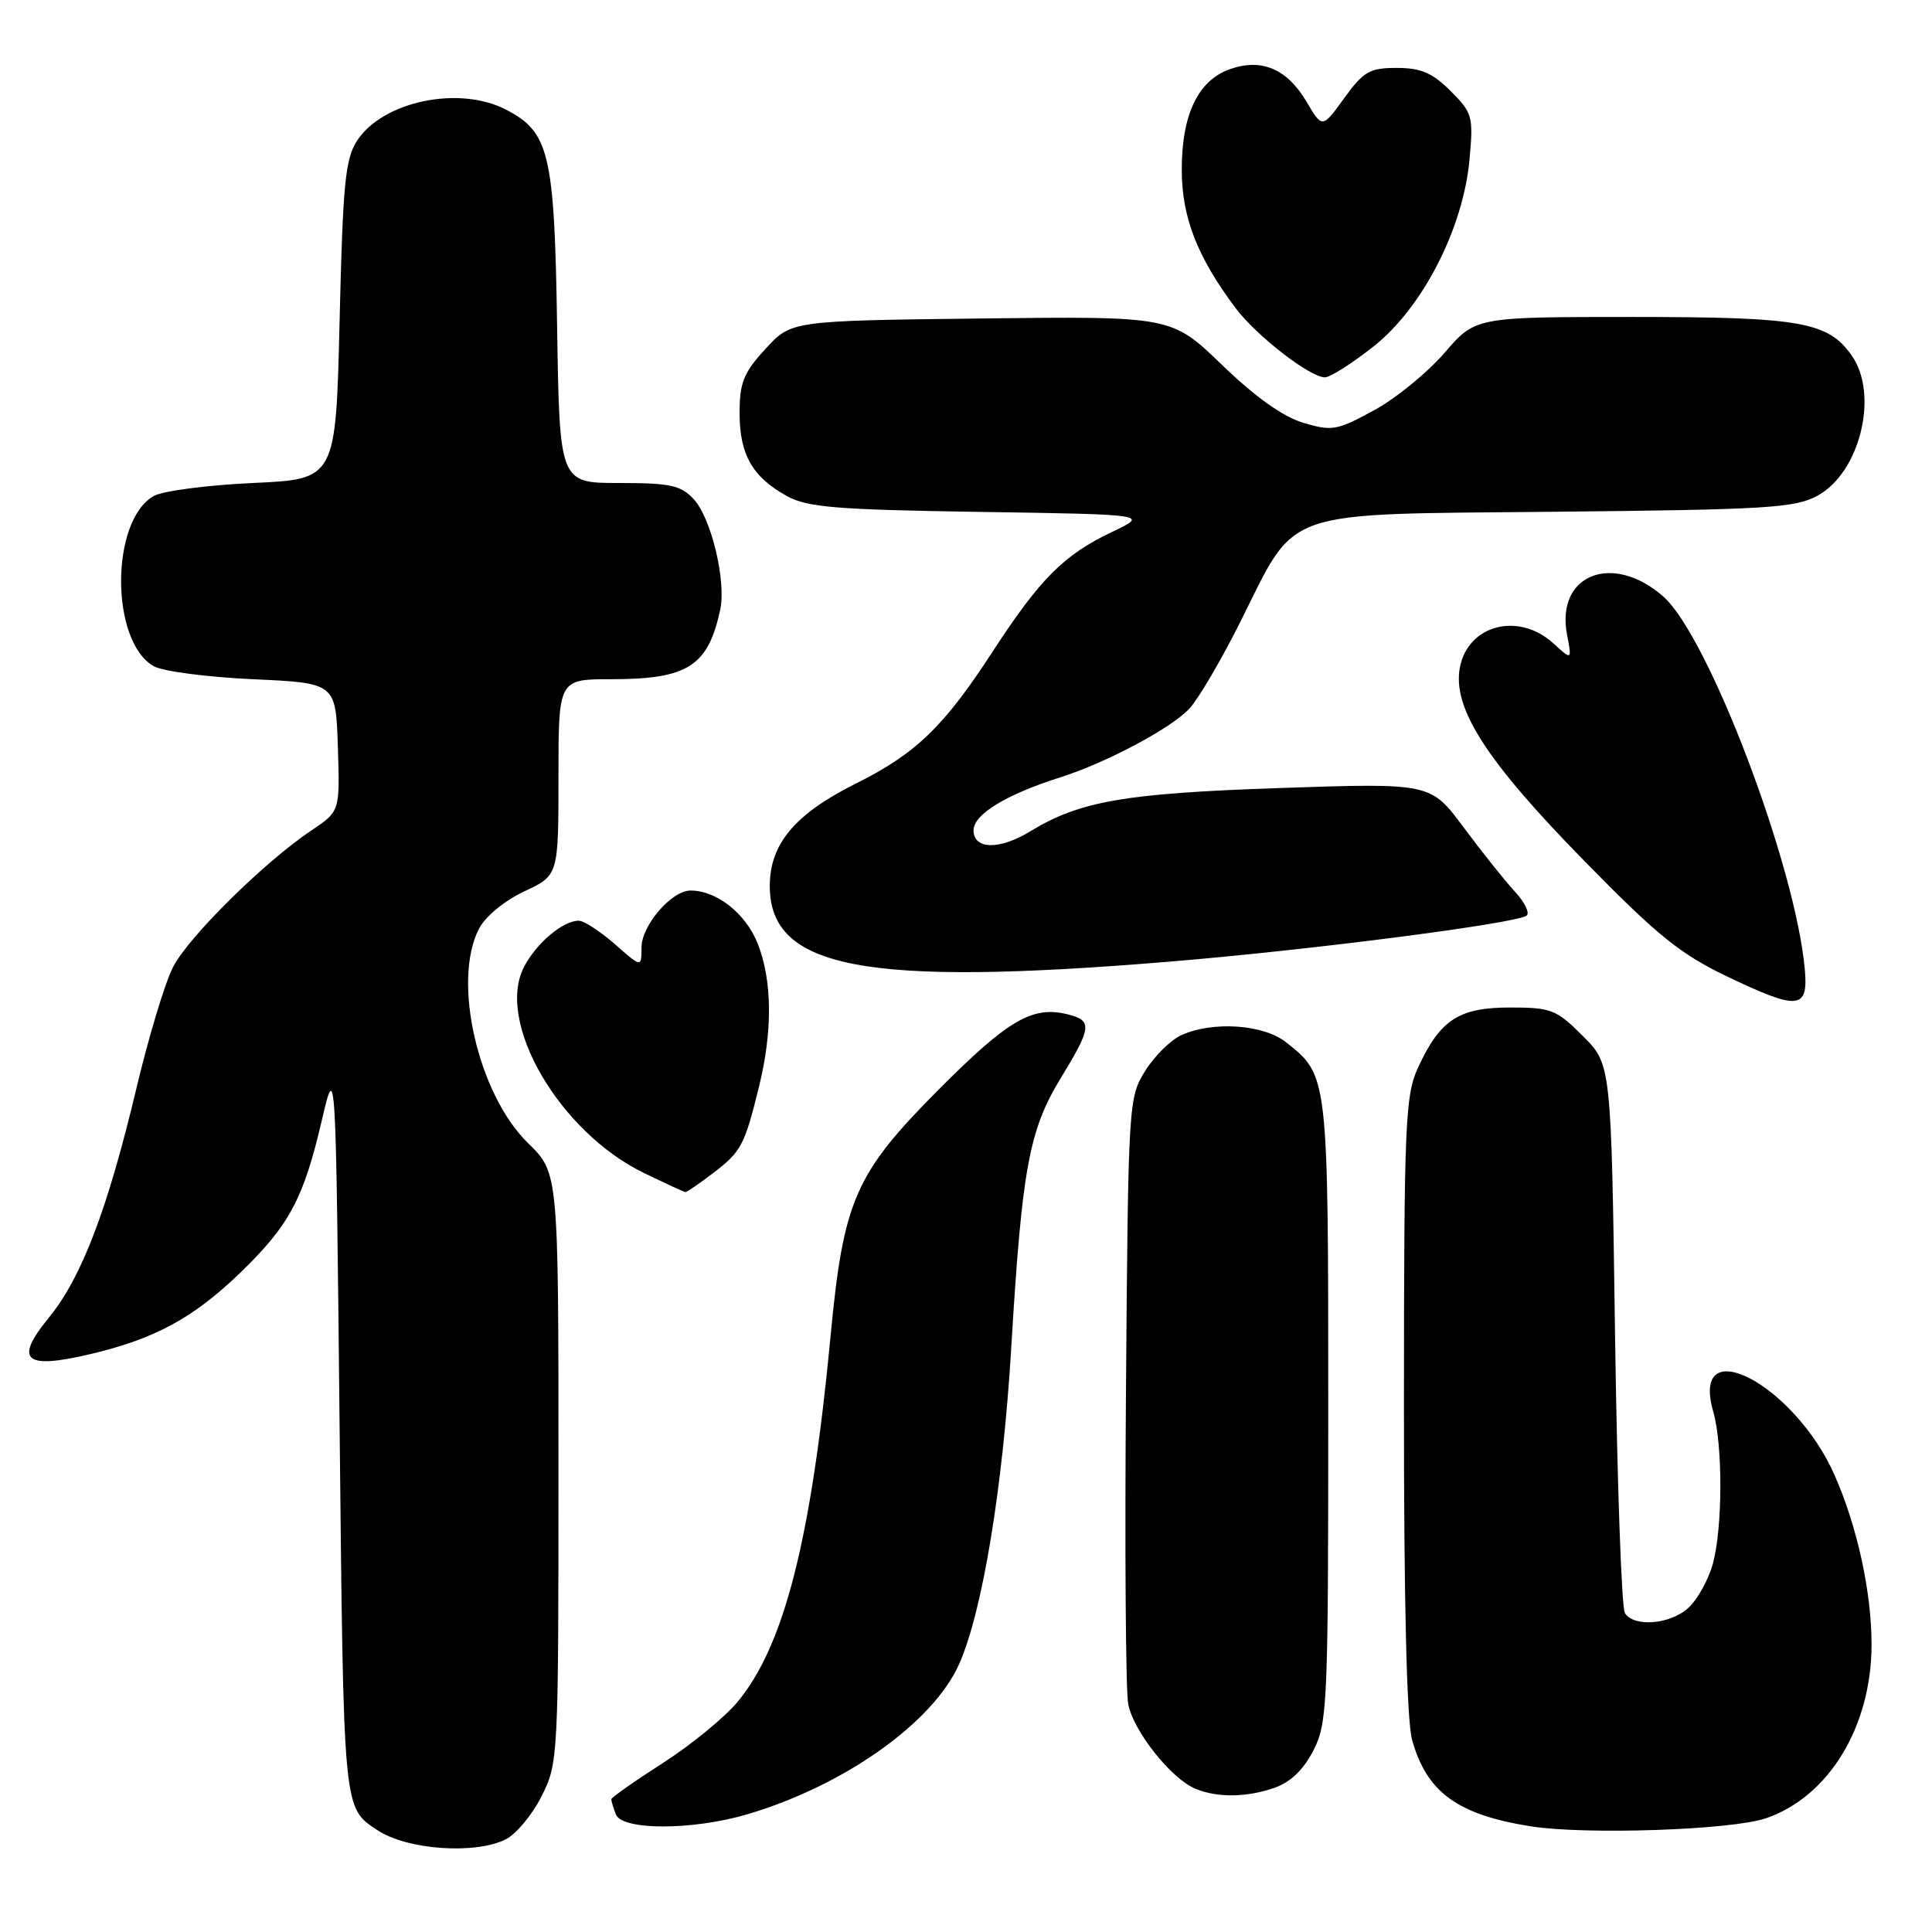 <?xml version="1.0" encoding="UTF-8" standalone="no"?>
<!DOCTYPE svg PUBLIC "-//W3C//DTD SVG 1.1//EN" "http://www.w3.org/Graphics/SVG/1.1/DTD/svg11.dtd" >
<svg xmlns="http://www.w3.org/2000/svg" xmlns:xlink="http://www.w3.org/1999/xlink" version="1.1" viewBox="0 0 256 256">
 <g >
 <path fill="currentColor"
d=" M 67.00 243.73 C 68.38 243.05 70.51 240.49 71.75 238.03 C 73.97 233.64 74.00 233.04 74.00 194.49 C 74.00 155.41 74.00 155.41 69.97 151.47 C 63.33 144.99 59.89 129.98 63.46 123.08 C 64.30 121.44 66.82 119.36 69.46 118.12 C 74.00 115.99 74.00 115.99 74.00 102.99 C 74.00 90.00 74.00 90.00 80.95 90.00 C 91.12 90.00 93.81 88.30 95.43 80.81 C 96.25 77.00 94.25 68.64 91.91 66.13 C 90.21 64.30 88.79 64.00 82.03 64.00 C 74.14 64.00 74.14 64.00 73.82 43.25 C 73.47 20.32 72.80 17.50 67.03 14.52 C 60.83 11.31 50.75 13.41 47.33 18.62 C 45.75 21.02 45.43 24.29 45.00 42.45 C 44.50 63.50 44.50 63.50 33.50 64.00 C 27.45 64.28 21.53 65.05 20.36 65.73 C 14.61 69.02 14.61 84.98 20.36 88.27 C 21.53 88.95 27.45 89.72 33.50 90.00 C 44.50 90.50 44.50 90.50 44.77 99.00 C 45.04 107.50 45.04 107.50 41.31 110.00 C 35.03 114.21 24.96 124.15 22.92 128.16 C 21.85 130.25 19.66 137.52 18.05 144.31 C 14.25 160.27 10.80 169.31 6.50 174.56 C 1.85 180.24 3.20 181.48 11.83 179.46 C 20.44 177.45 25.60 174.67 31.83 168.65 C 38.33 162.37 40.22 158.84 42.63 148.50 C 44.50 140.50 44.50 140.50 45.00 189.10 C 45.53 240.33 45.45 239.46 50.00 242.50 C 53.91 245.11 62.91 245.76 67.00 243.73 Z  M 234.00 240.93 C 242.33 238.07 247.97 228.80 247.99 217.96 C 248.00 210.99 246.10 202.27 243.08 195.44 C 237.75 183.39 223.89 176.17 227.02 187.07 C 228.30 191.55 228.26 202.51 226.95 207.26 C 226.37 209.32 224.94 211.91 223.76 213.01 C 221.37 215.24 216.55 215.66 215.31 213.75 C 214.86 213.06 214.28 196.42 214.00 176.77 C 213.50 141.03 213.50 141.03 209.73 137.27 C 206.23 133.77 205.55 133.50 200.09 133.50 C 193.29 133.50 190.81 135.12 187.88 141.50 C 186.20 145.17 186.04 148.84 186.03 186.00 C 186.02 212.26 186.40 227.91 187.10 230.50 C 189.01 237.45 193.10 240.45 202.78 241.99 C 210.11 243.15 229.45 242.49 234.00 240.93 Z  M 99.07 240.39 C 111.92 236.57 123.64 228.25 127.09 220.50 C 130.18 213.54 132.89 197.11 134.00 178.50 C 135.42 154.83 136.35 149.75 140.56 142.85 C 144.67 136.11 144.76 135.23 141.50 134.41 C 136.83 133.24 133.62 135.10 124.43 144.32 C 113.31 155.49 111.76 159.01 110.06 177.00 C 107.51 203.88 103.94 217.98 97.78 225.45 C 96.07 227.53 91.59 231.20 87.83 233.61 C 84.08 236.02 81.00 238.18 81.00 238.41 C 81.00 238.65 81.27 239.55 81.61 240.42 C 82.43 242.56 91.82 242.54 99.07 240.39 Z  M 168.89 236.89 C 171.00 236.15 172.73 234.49 174.04 231.93 C 175.89 228.29 176.00 225.86 176.00 186.99 C 176.00 142.39 176.01 142.52 170.39 138.09 C 167.37 135.72 160.68 135.28 156.52 137.17 C 155.11 137.82 152.95 139.95 151.73 141.92 C 149.54 145.43 149.49 146.20 149.20 184.00 C 149.03 205.18 149.16 223.97 149.49 225.77 C 150.16 229.37 155.21 235.73 158.45 237.04 C 161.38 238.23 165.20 238.17 168.89 236.89 Z  M 94.48 155.45 C 98.23 152.59 98.65 151.79 100.57 144.00 C 102.40 136.58 102.33 129.87 100.38 124.98 C 98.79 121.02 94.96 118.00 91.50 118.00 C 88.99 118.00 85.00 122.63 85.00 125.56 C 85.00 128.21 85.00 128.21 81.47 125.10 C 79.52 123.40 77.37 122.00 76.69 122.00 C 74.58 122.00 71.07 124.97 69.43 128.13 C 65.65 135.45 74.13 150.00 85.33 155.43 C 88.17 156.80 90.64 157.94 90.82 157.96 C 90.99 157.98 92.64 156.85 94.48 155.45 Z  M 239.15 128.47 C 237.93 114.73 226.39 84.30 220.38 79.03 C 213.67 73.14 206.12 76.13 207.64 84.09 C 208.29 87.50 208.29 87.50 205.83 85.25 C 201.24 81.05 194.51 82.78 193.44 88.45 C 192.43 93.84 196.94 100.83 210.00 114.15 C 219.71 124.06 222.67 126.44 229.00 129.46 C 238.30 133.90 239.62 133.77 239.15 128.47 Z  M 154.65 127.45 C 173.28 125.92 200.49 122.43 202.26 121.34 C 202.75 121.03 202.07 119.59 200.73 118.14 C 199.39 116.69 196.33 112.85 193.93 109.62 C 189.56 103.74 189.56 103.74 169.53 104.42 C 148.99 105.12 143.09 106.15 136.51 110.16 C 132.43 112.65 129.00 112.58 129.00 110.02 C 129.00 107.91 133.29 105.29 140.50 103.00 C 146.69 101.03 155.27 96.45 157.64 93.85 C 158.82 92.56 161.82 87.45 164.30 82.50 C 171.96 67.20 169.19 68.18 206.00 67.81 C 234.19 67.53 237.85 67.31 240.83 65.68 C 246.47 62.61 248.99 52.29 245.37 47.12 C 242.23 42.64 238.61 42.00 216.28 42.00 C 195.50 42.00 195.50 42.00 191.40 46.76 C 189.15 49.37 184.94 52.81 182.04 54.38 C 177.14 57.05 176.49 57.16 172.69 56.02 C 170.00 55.22 166.31 52.59 161.92 48.35 C 155.24 41.90 155.24 41.90 130.04 42.20 C 104.84 42.50 104.84 42.50 101.42 46.24 C 98.52 49.40 98.00 50.70 98.00 54.76 C 98.00 60.26 99.72 63.24 104.31 65.75 C 107.01 67.23 110.93 67.54 129.86 67.83 C 152.23 68.17 152.23 68.17 147.36 70.48 C 140.94 73.54 137.82 76.67 131.49 86.40 C 125.07 96.28 121.34 99.88 113.38 103.84 C 105.33 107.86 102.00 111.83 102.00 117.40 C 102.00 128.35 114.55 130.74 154.65 127.45 Z  M 182.01 45.90 C 188.50 40.77 193.90 30.25 194.72 21.10 C 195.24 15.43 195.11 14.95 192.21 12.06 C 189.80 9.65 188.29 9.00 185.08 9.00 C 181.48 9.00 180.68 9.46 178.11 13.01 C 175.21 17.02 175.21 17.02 173.13 13.49 C 170.56 9.14 167.19 7.69 163.01 9.15 C 158.76 10.63 156.58 15.16 156.59 22.50 C 156.59 28.79 158.64 34.04 163.72 40.82 C 166.46 44.48 173.58 50.00 175.56 50.00 C 176.25 50.00 179.15 48.16 182.01 45.90 Z "/>
</g>
</svg>